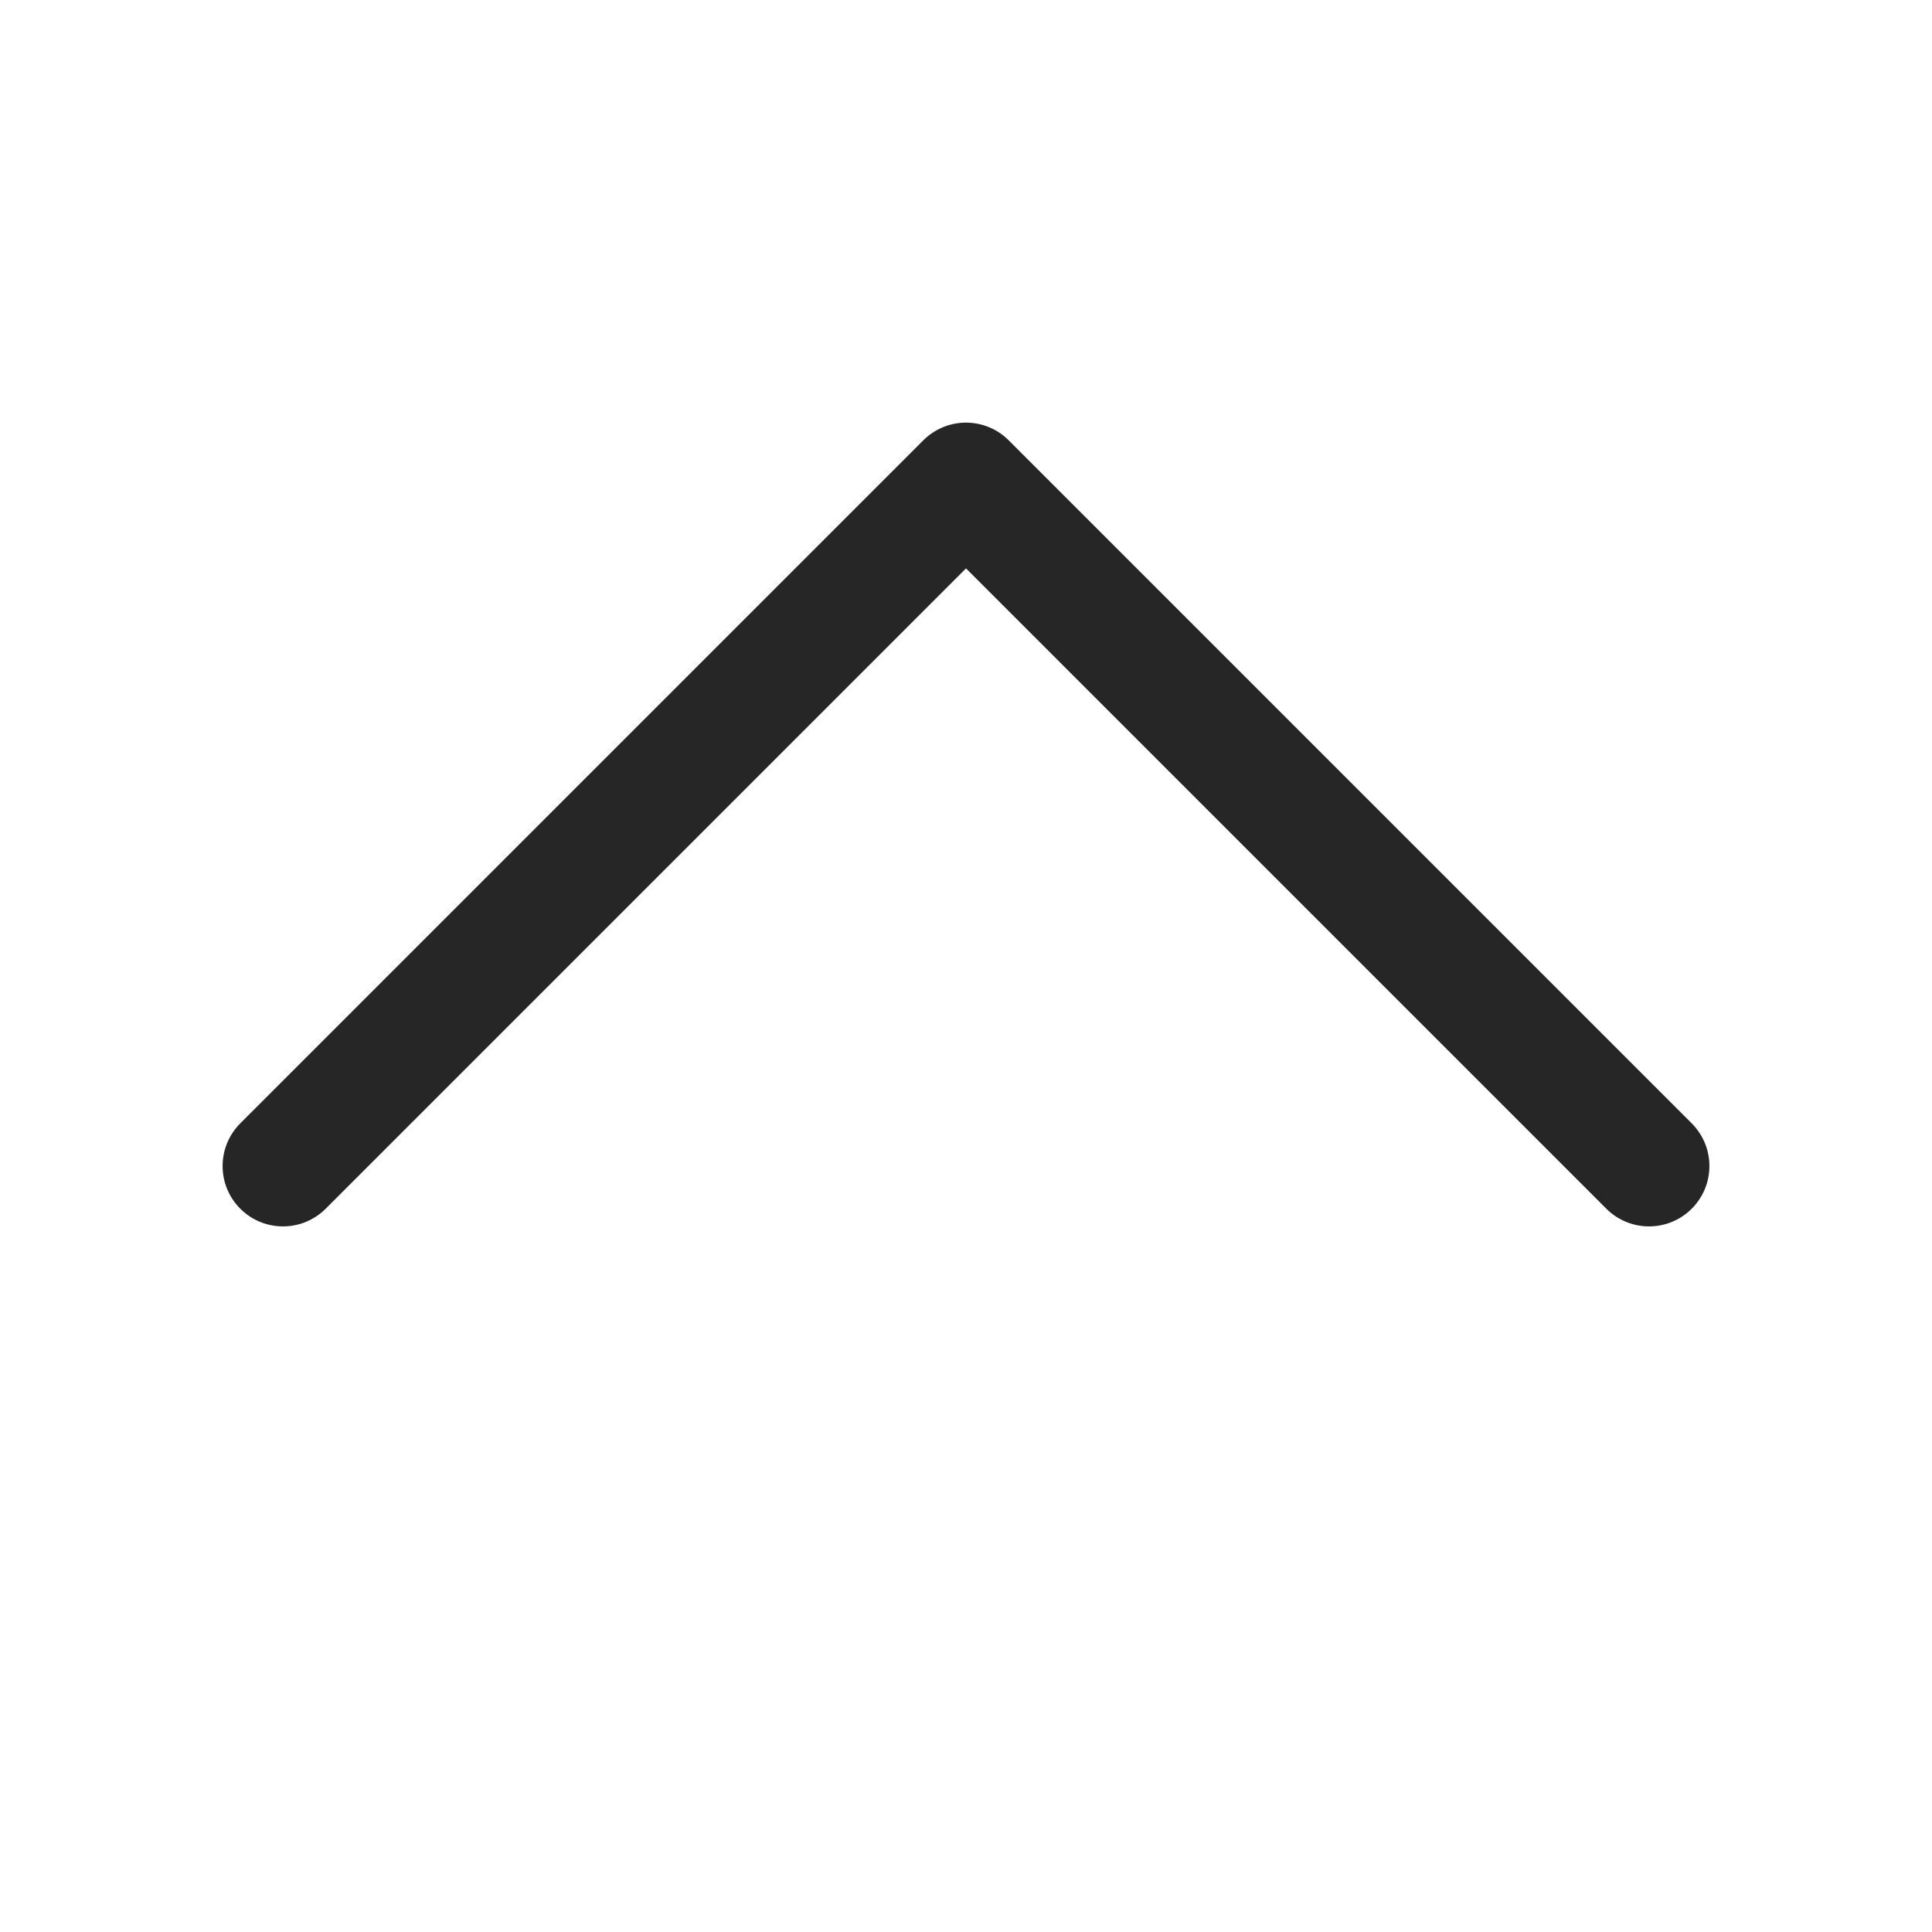 <svg width="28" height="28" viewBox="0 0 28 28" fill="none" xmlns="http://www.w3.org/2000/svg">
<path d="M23.899 16.899L14 7L4.101 16.899" stroke="#262626" stroke-width="1.75" stroke-linecap="round" stroke-linejoin="round"/>
</svg>
